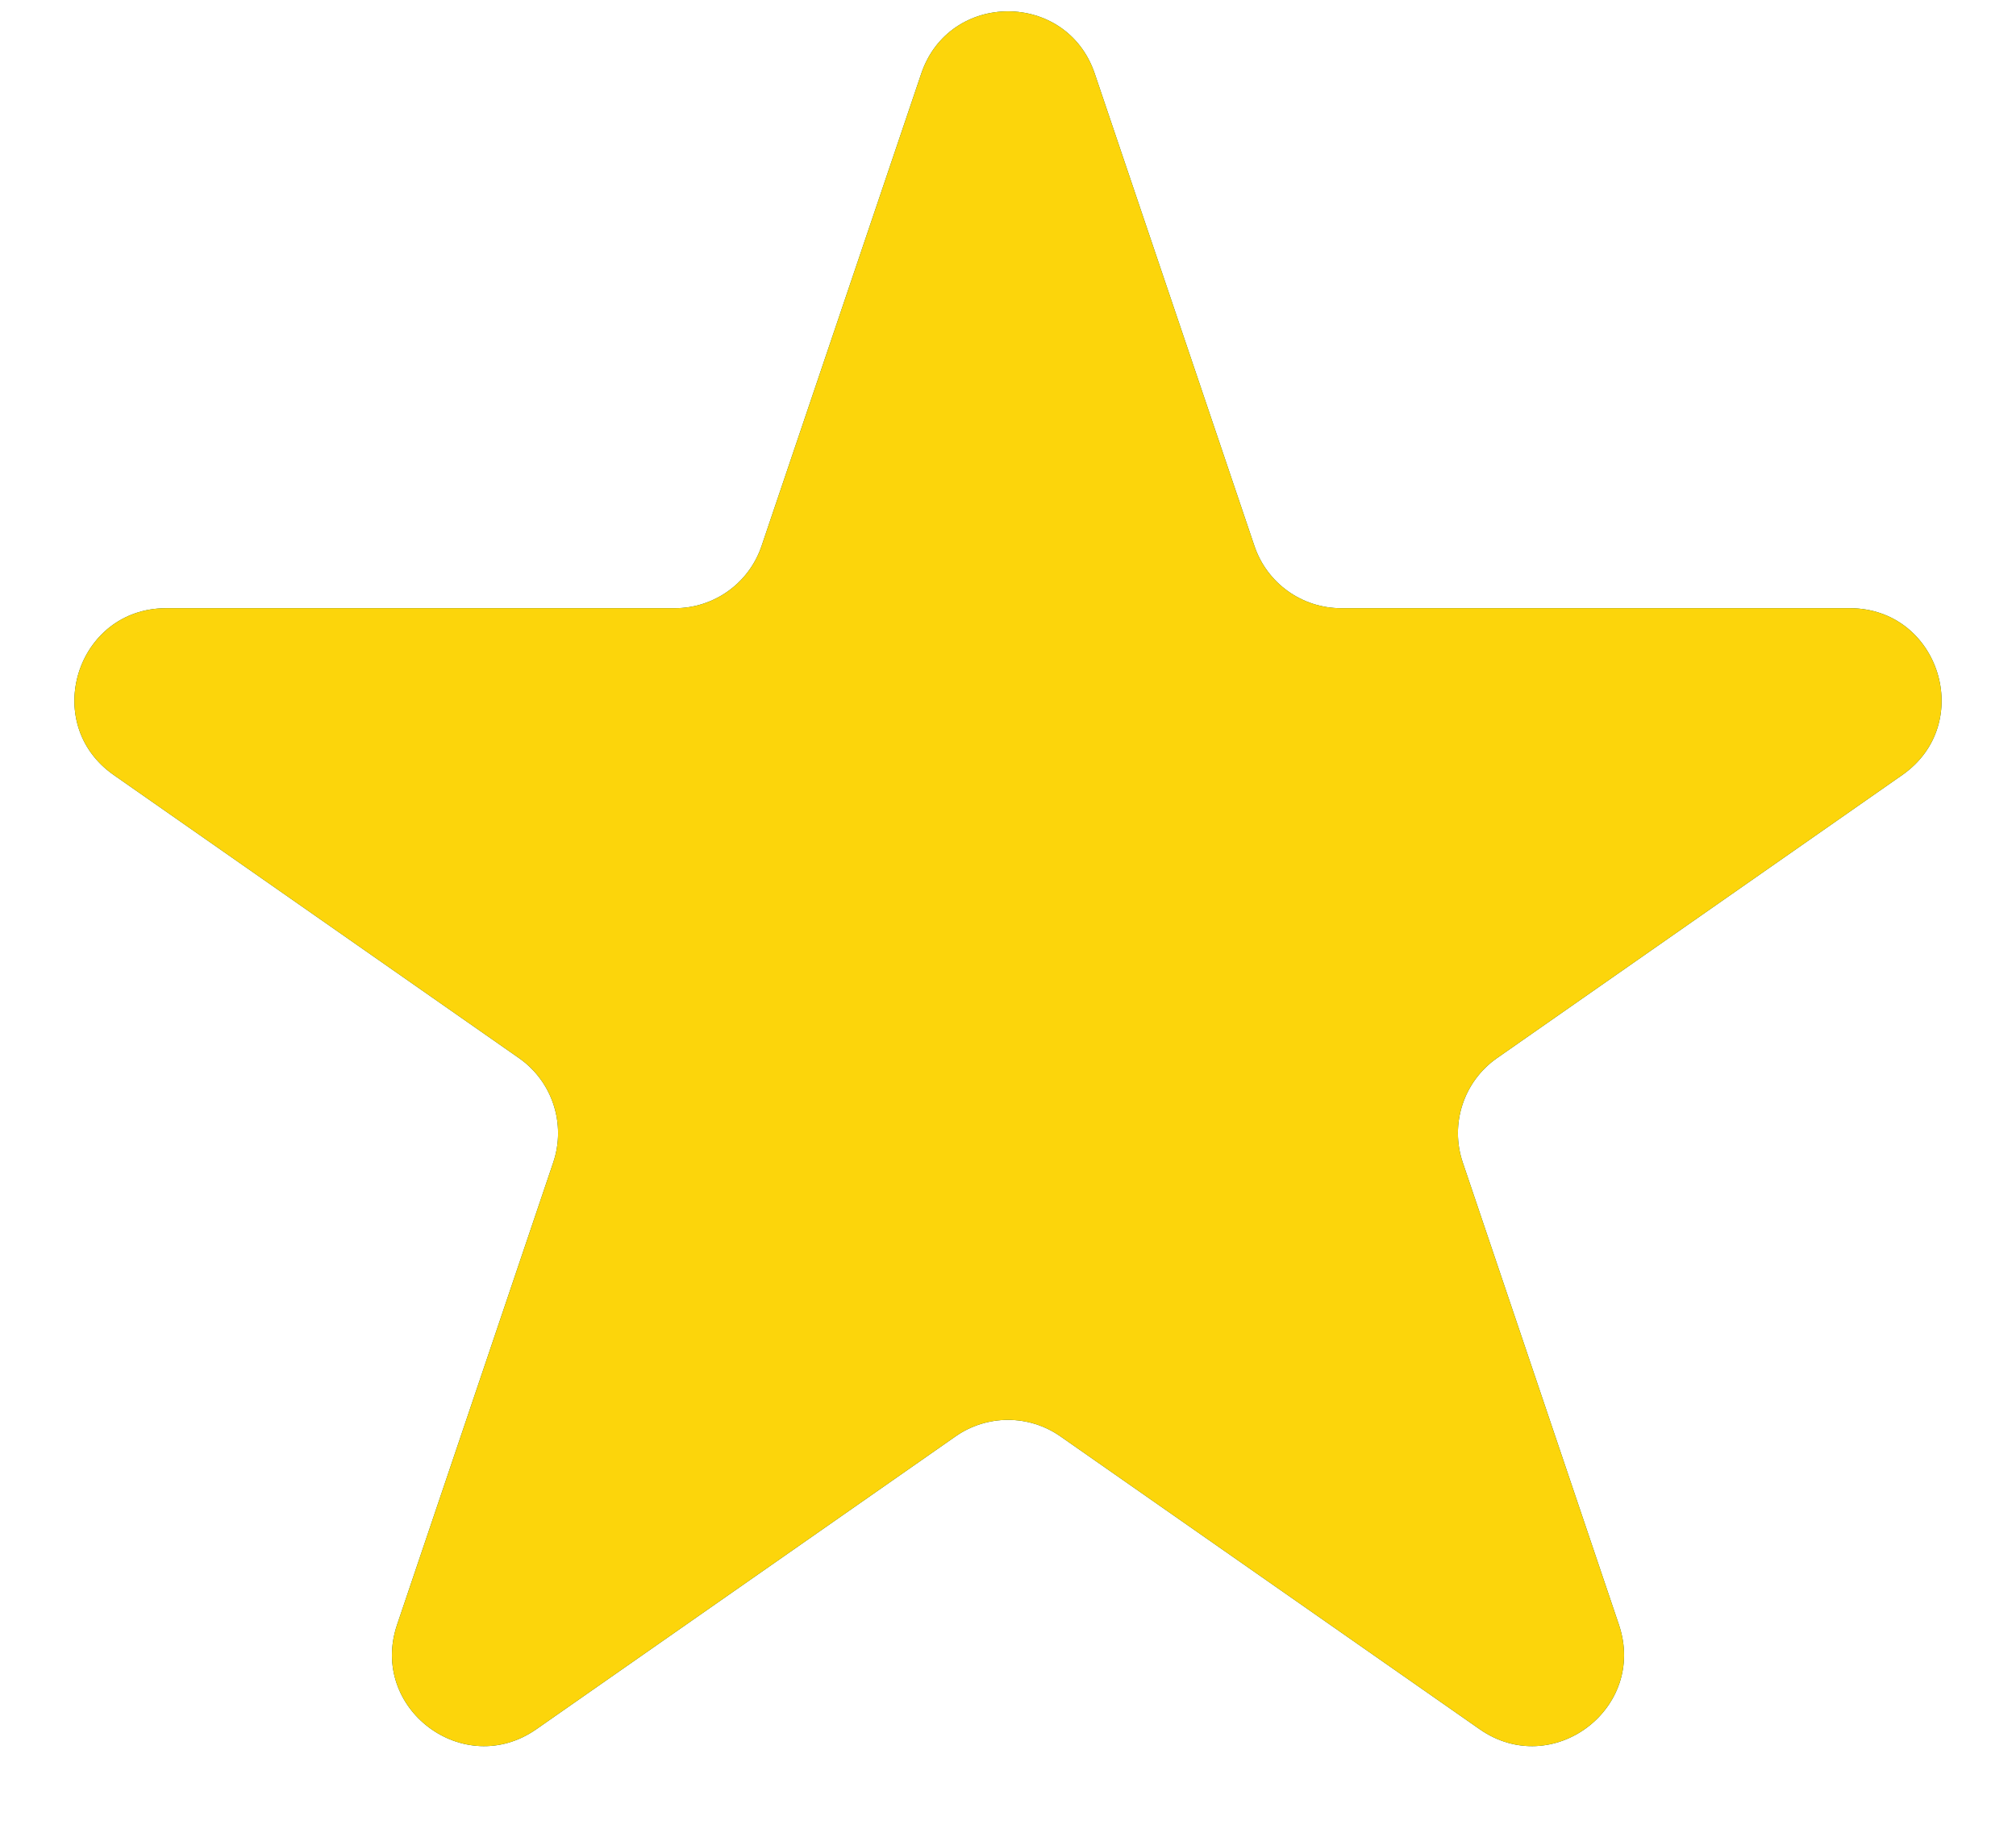 <svg width="22" height="20" viewBox="0 0 22 20" fill="none" xmlns="http://www.w3.org/2000/svg">
<path d="M10.053 0.804C10.359 -0.103 11.641 -0.103 11.947 0.804L13.689 5.957C13.826 6.364 14.207 6.637 14.636 6.637H20.186C21.164 6.637 21.561 7.897 20.759 8.457L16.337 11.546C15.973 11.8 15.82 12.265 15.963 12.686L17.667 17.73C17.976 18.645 16.939 19.423 16.147 18.87L11.573 15.675C11.229 15.434 10.771 15.434 10.427 15.675L5.853 18.87C5.062 19.423 4.024 18.645 4.333 17.73L6.037 12.686C6.18 12.265 6.027 11.8 5.663 11.546L1.241 8.457C0.439 7.897 0.836 6.637 1.814 6.637H7.364C7.793 6.637 8.174 6.364 8.311 5.957L10.053 0.804Z" fill="#00513E"/>
<path d="M10.053 0.804C10.359 -0.103 11.641 -0.103 11.947 0.804L13.689 5.957C13.826 6.364 14.207 6.637 14.636 6.637H20.186C21.164 6.637 21.561 7.897 20.759 8.457L16.337 11.546C15.973 11.8 15.82 12.265 15.963 12.686L17.667 17.73C17.976 18.645 16.939 19.423 16.147 18.87L11.573 15.675C11.229 15.434 10.771 15.434 10.427 15.675L5.853 18.87C5.062 19.423 4.024 18.645 4.333 17.73L6.037 12.686C6.18 12.265 6.027 11.8 5.663 11.546L1.241 8.457C0.439 7.897 0.836 6.637 1.814 6.637H7.364C7.793 6.637 8.174 6.364 8.311 5.957L10.053 0.804Z" fill="#FCD50B"/>
</svg>

